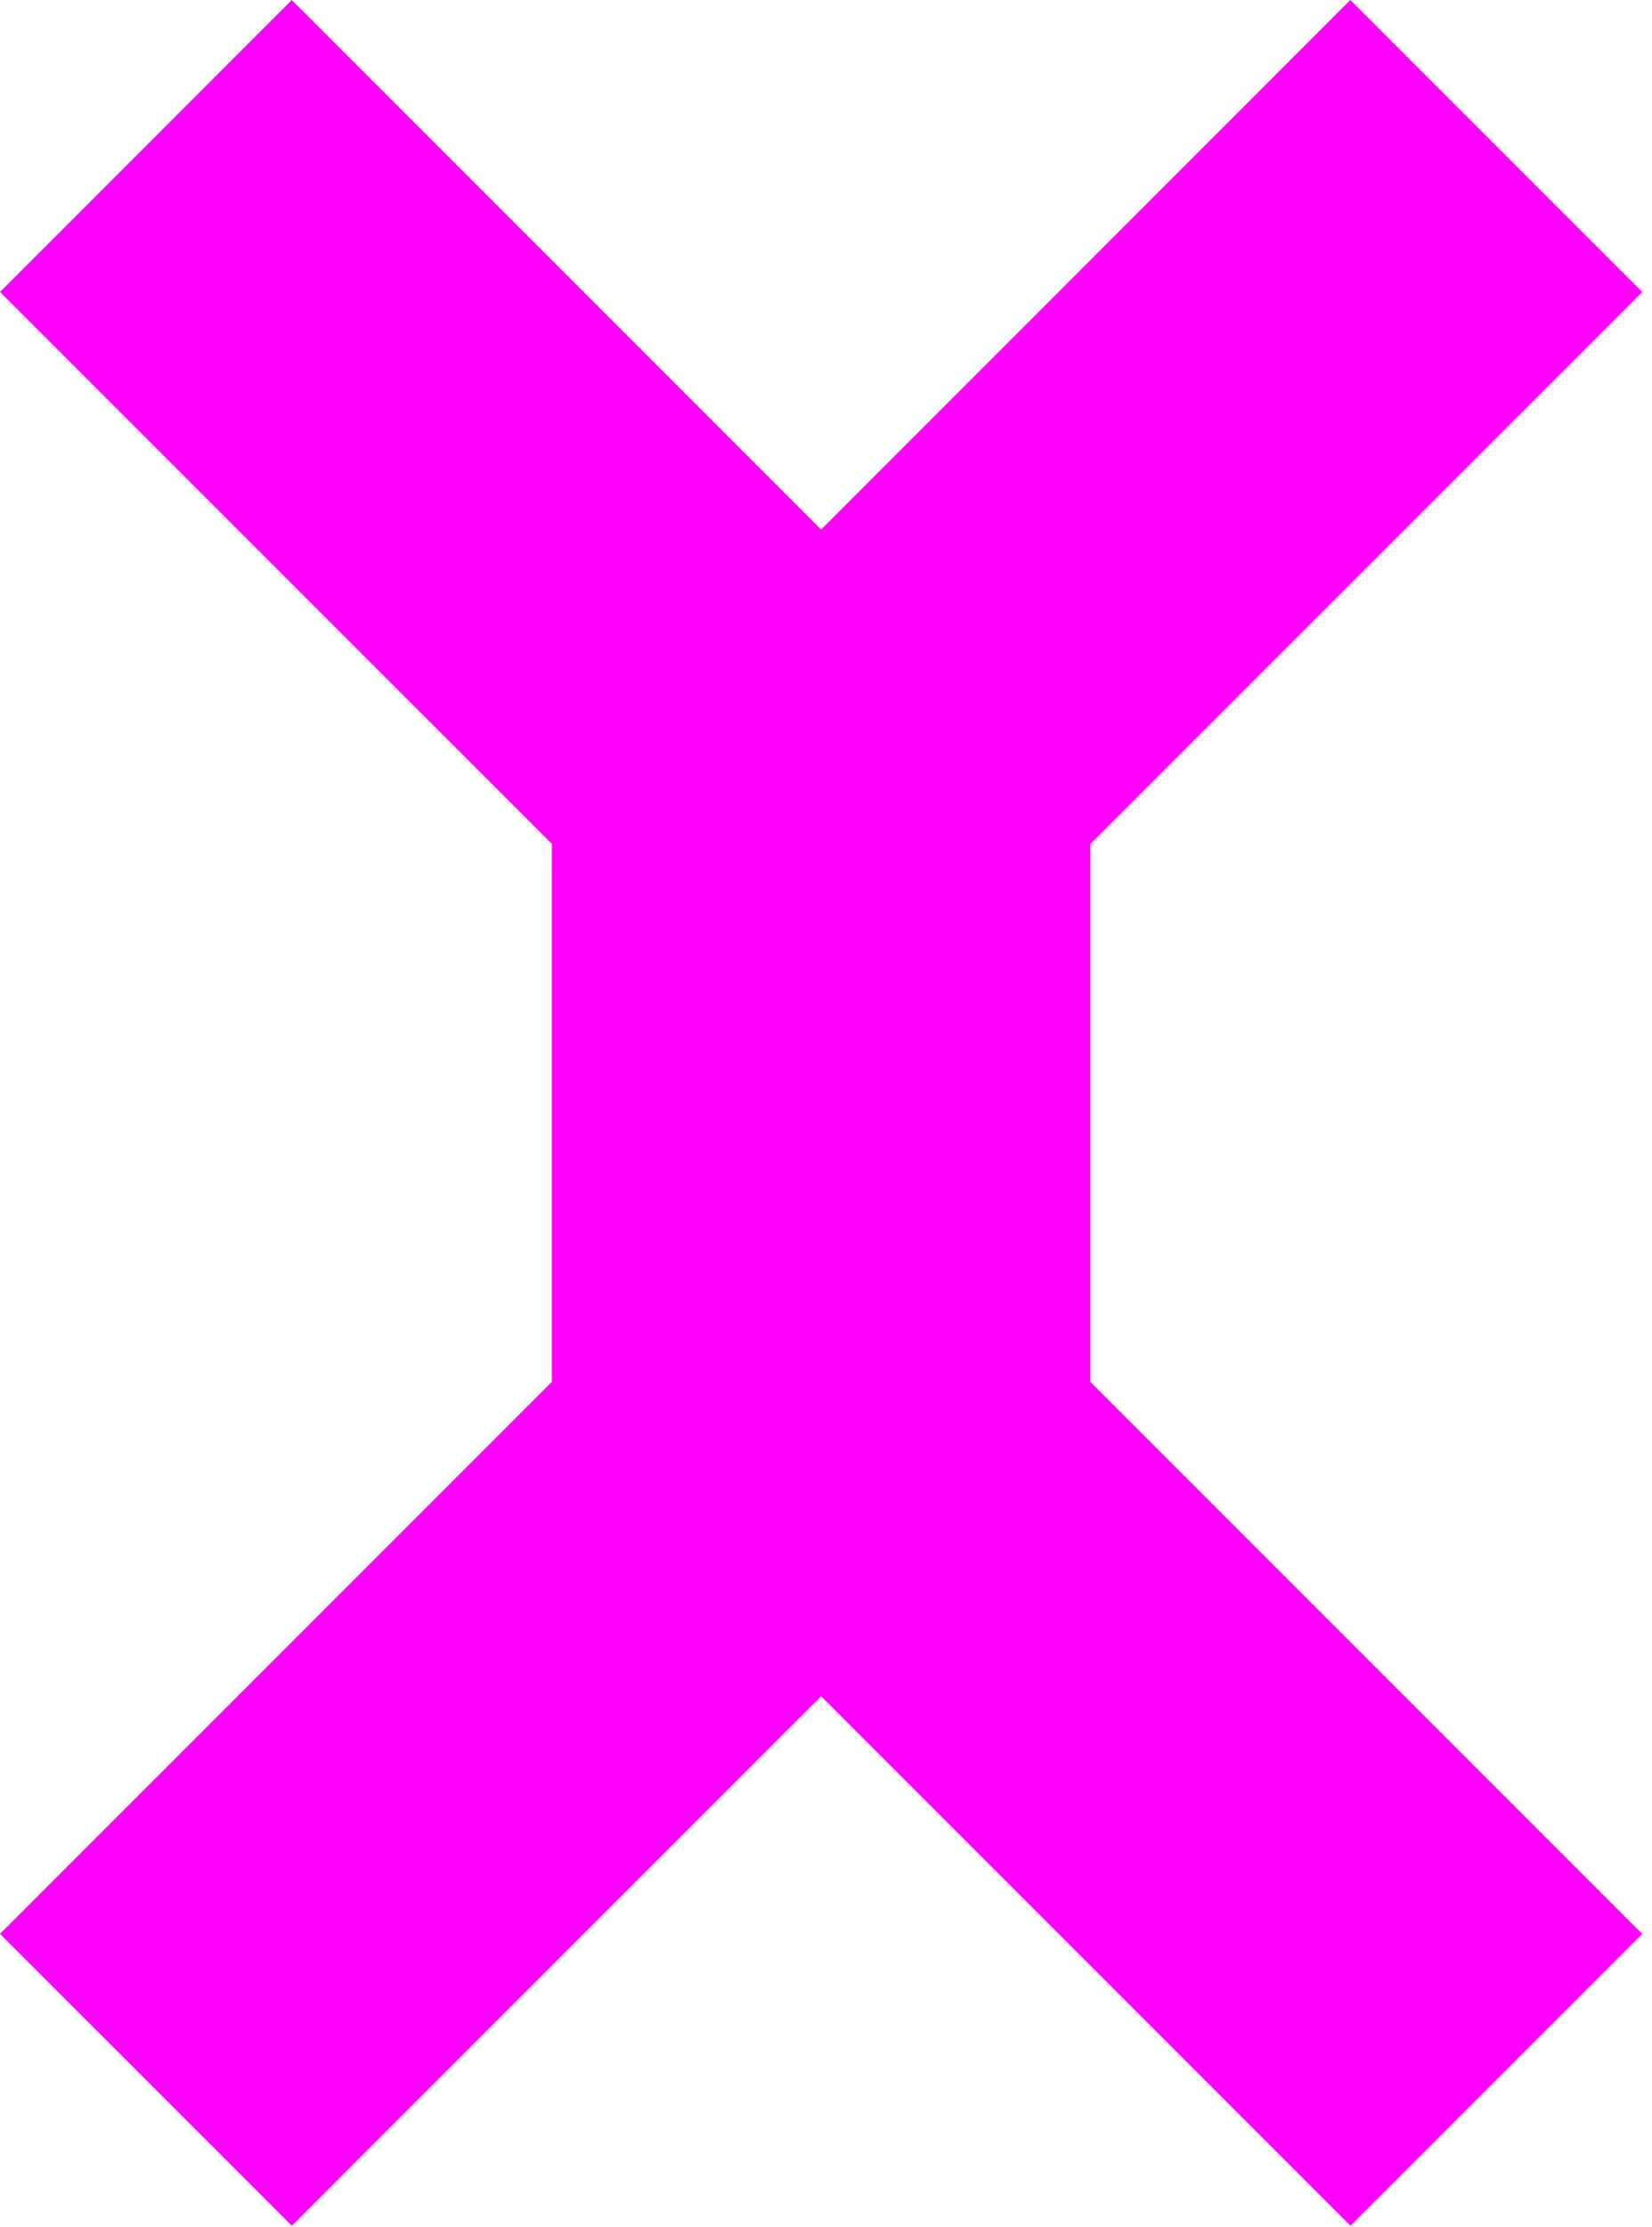 <svg width="141" height="190" viewBox="0 0 141 190" fill="none" xmlns="http://www.w3.org/2000/svg">
<path d="M93.06 72L140.16 24.91L115.25 0L70.08 45.18L24.9 0L0 24.91L47.1 72V117.9L0 165L24.91 189.9L70.08 144.72L115.26 189.9L140.16 165L93.06 117.9V72Z" fill="#FF00FF"/>
</svg>
